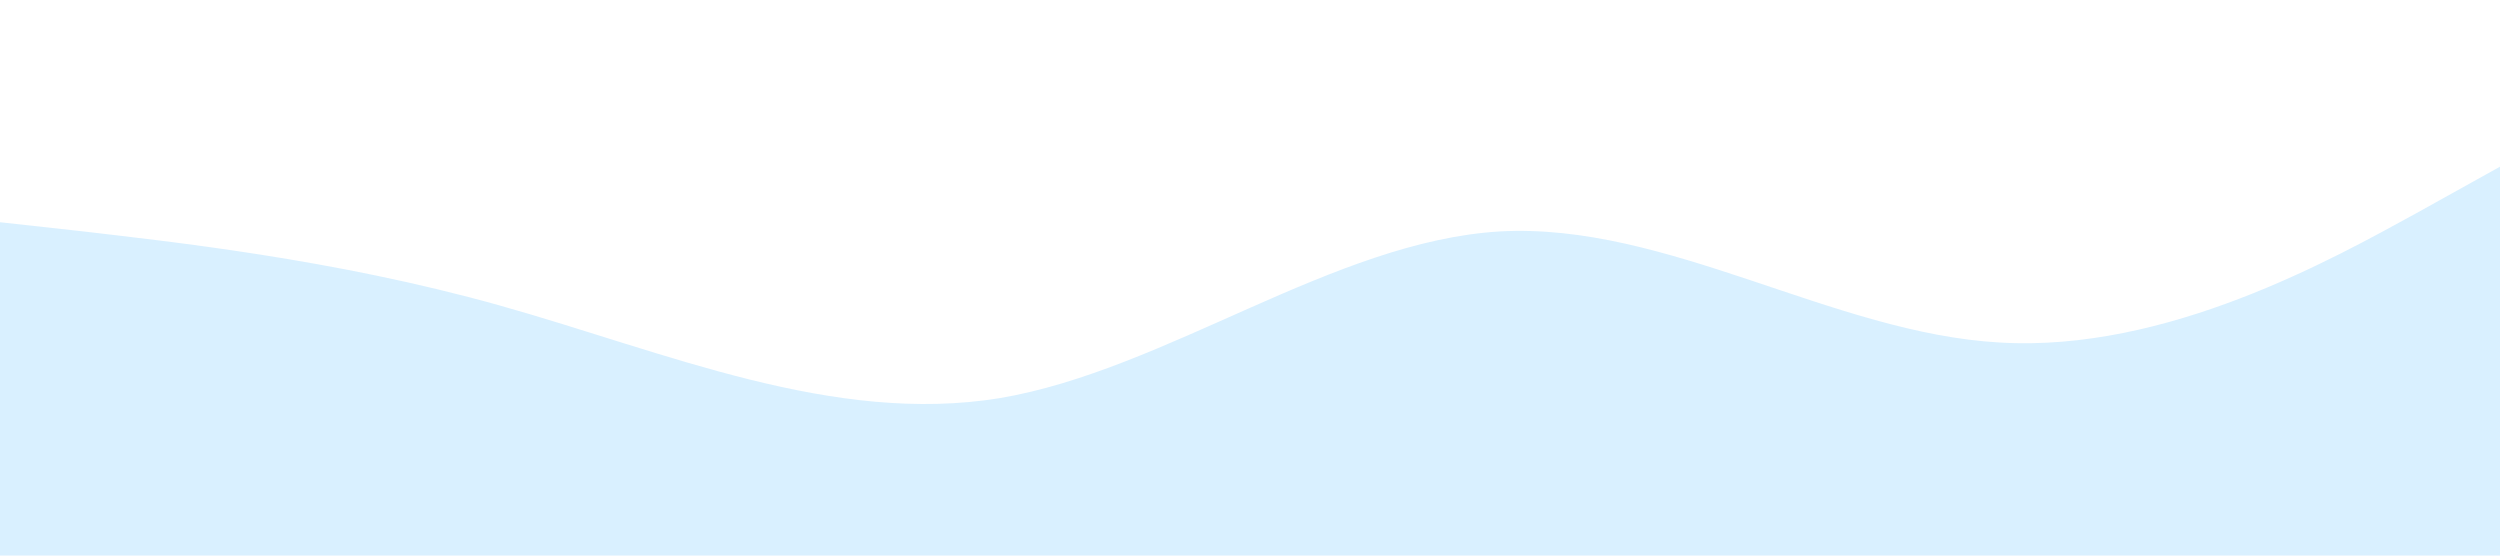 <svg xmlns="http://www.w3.org/2000/svg" viewBox="0 0 1440 320"><path fill="#0099ff" fill-opacity="0.15" d="M0,128L48,133.3C96,139,192,149,288,176C384,203,480,245,576,229.3C672,213,768,139,864,133.3C960,128,1056,192,1152,197.3C1248,203,1344,149,1392,122.7L1440,96L1440,320L1392,320C1344,320,1248,320,1152,320C1056,320,960,320,864,320C768,320,672,320,576,320C480,320,384,320,288,320C192,320,96,320,48,320L0,320Z"></path></svg>